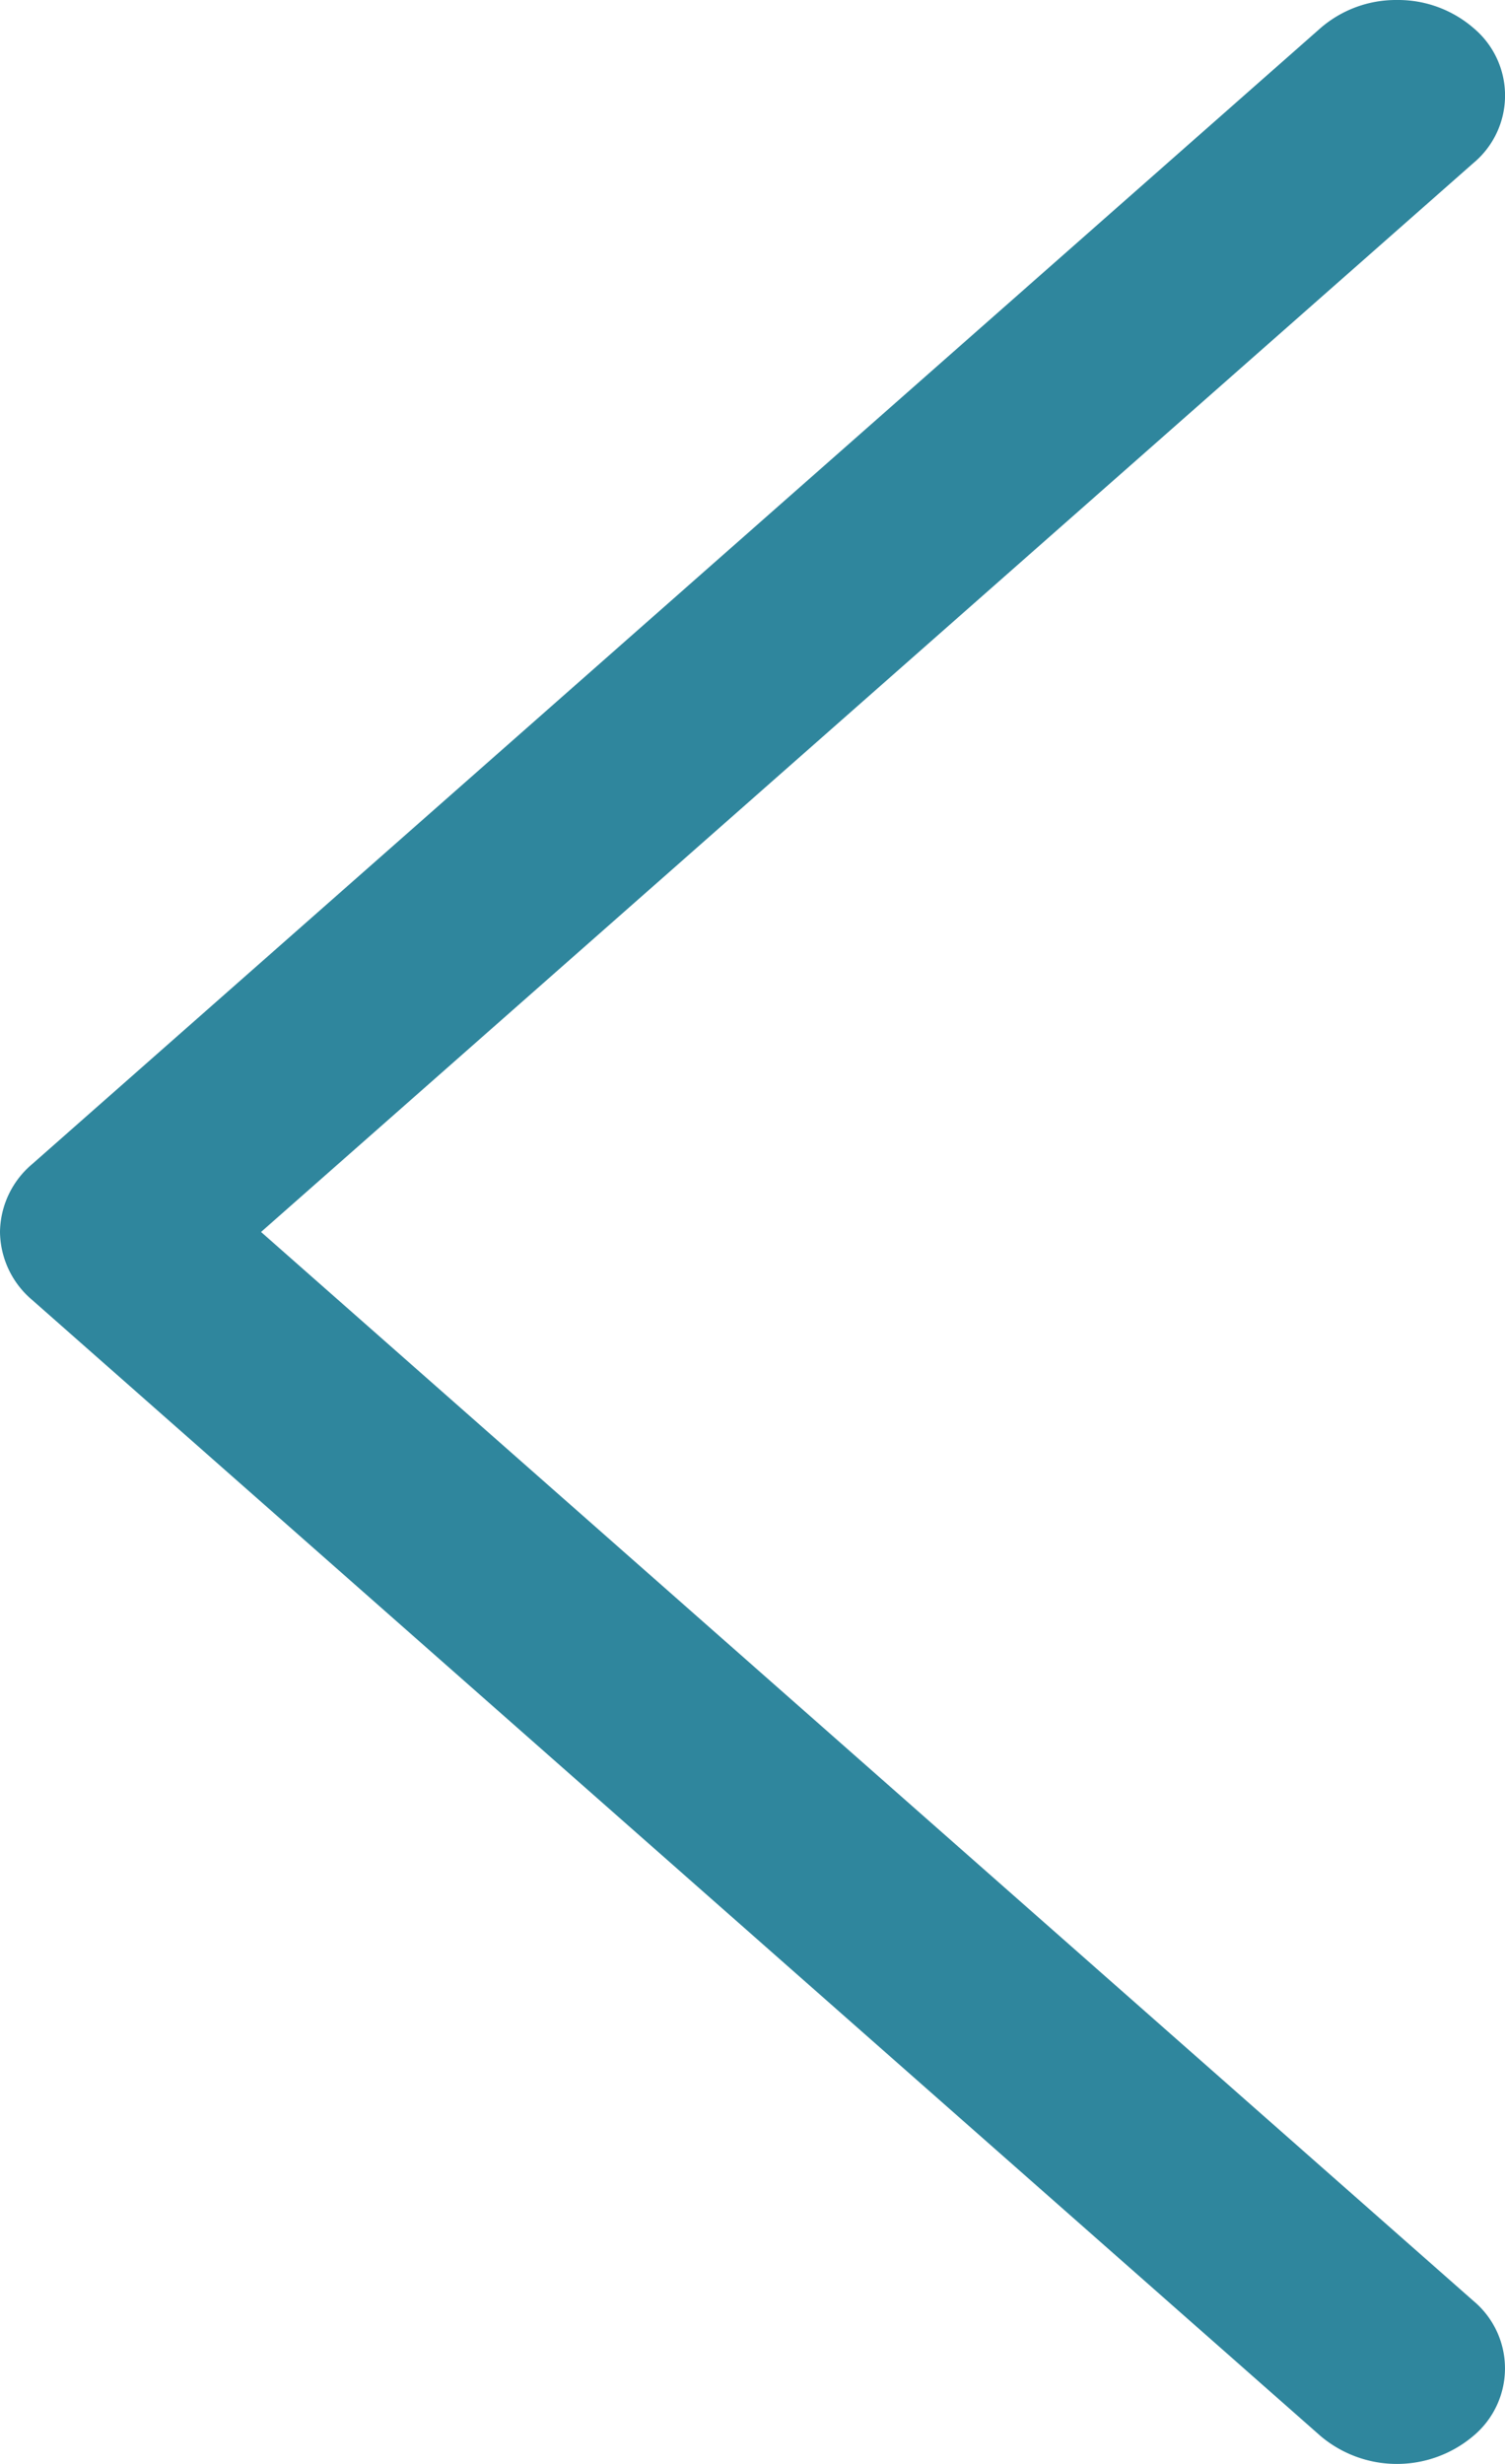 <svg width="11" height="18" fill="none" xmlns="http://www.w3.org/2000/svg"><path d="M.232 9.494l9.42 8.302a.865.865 0 001.117-.001.642.642 0 00-.001-.987L1.908 9l8.86-7.808a.642.642 0 00.002-.987.843.843 0 00-.56-.205.843.843 0 00-.557.204L.233 8.506A.659.659 0 000 9a.66.66 0 00.232.494z" fill="#2F869D"/></svg>